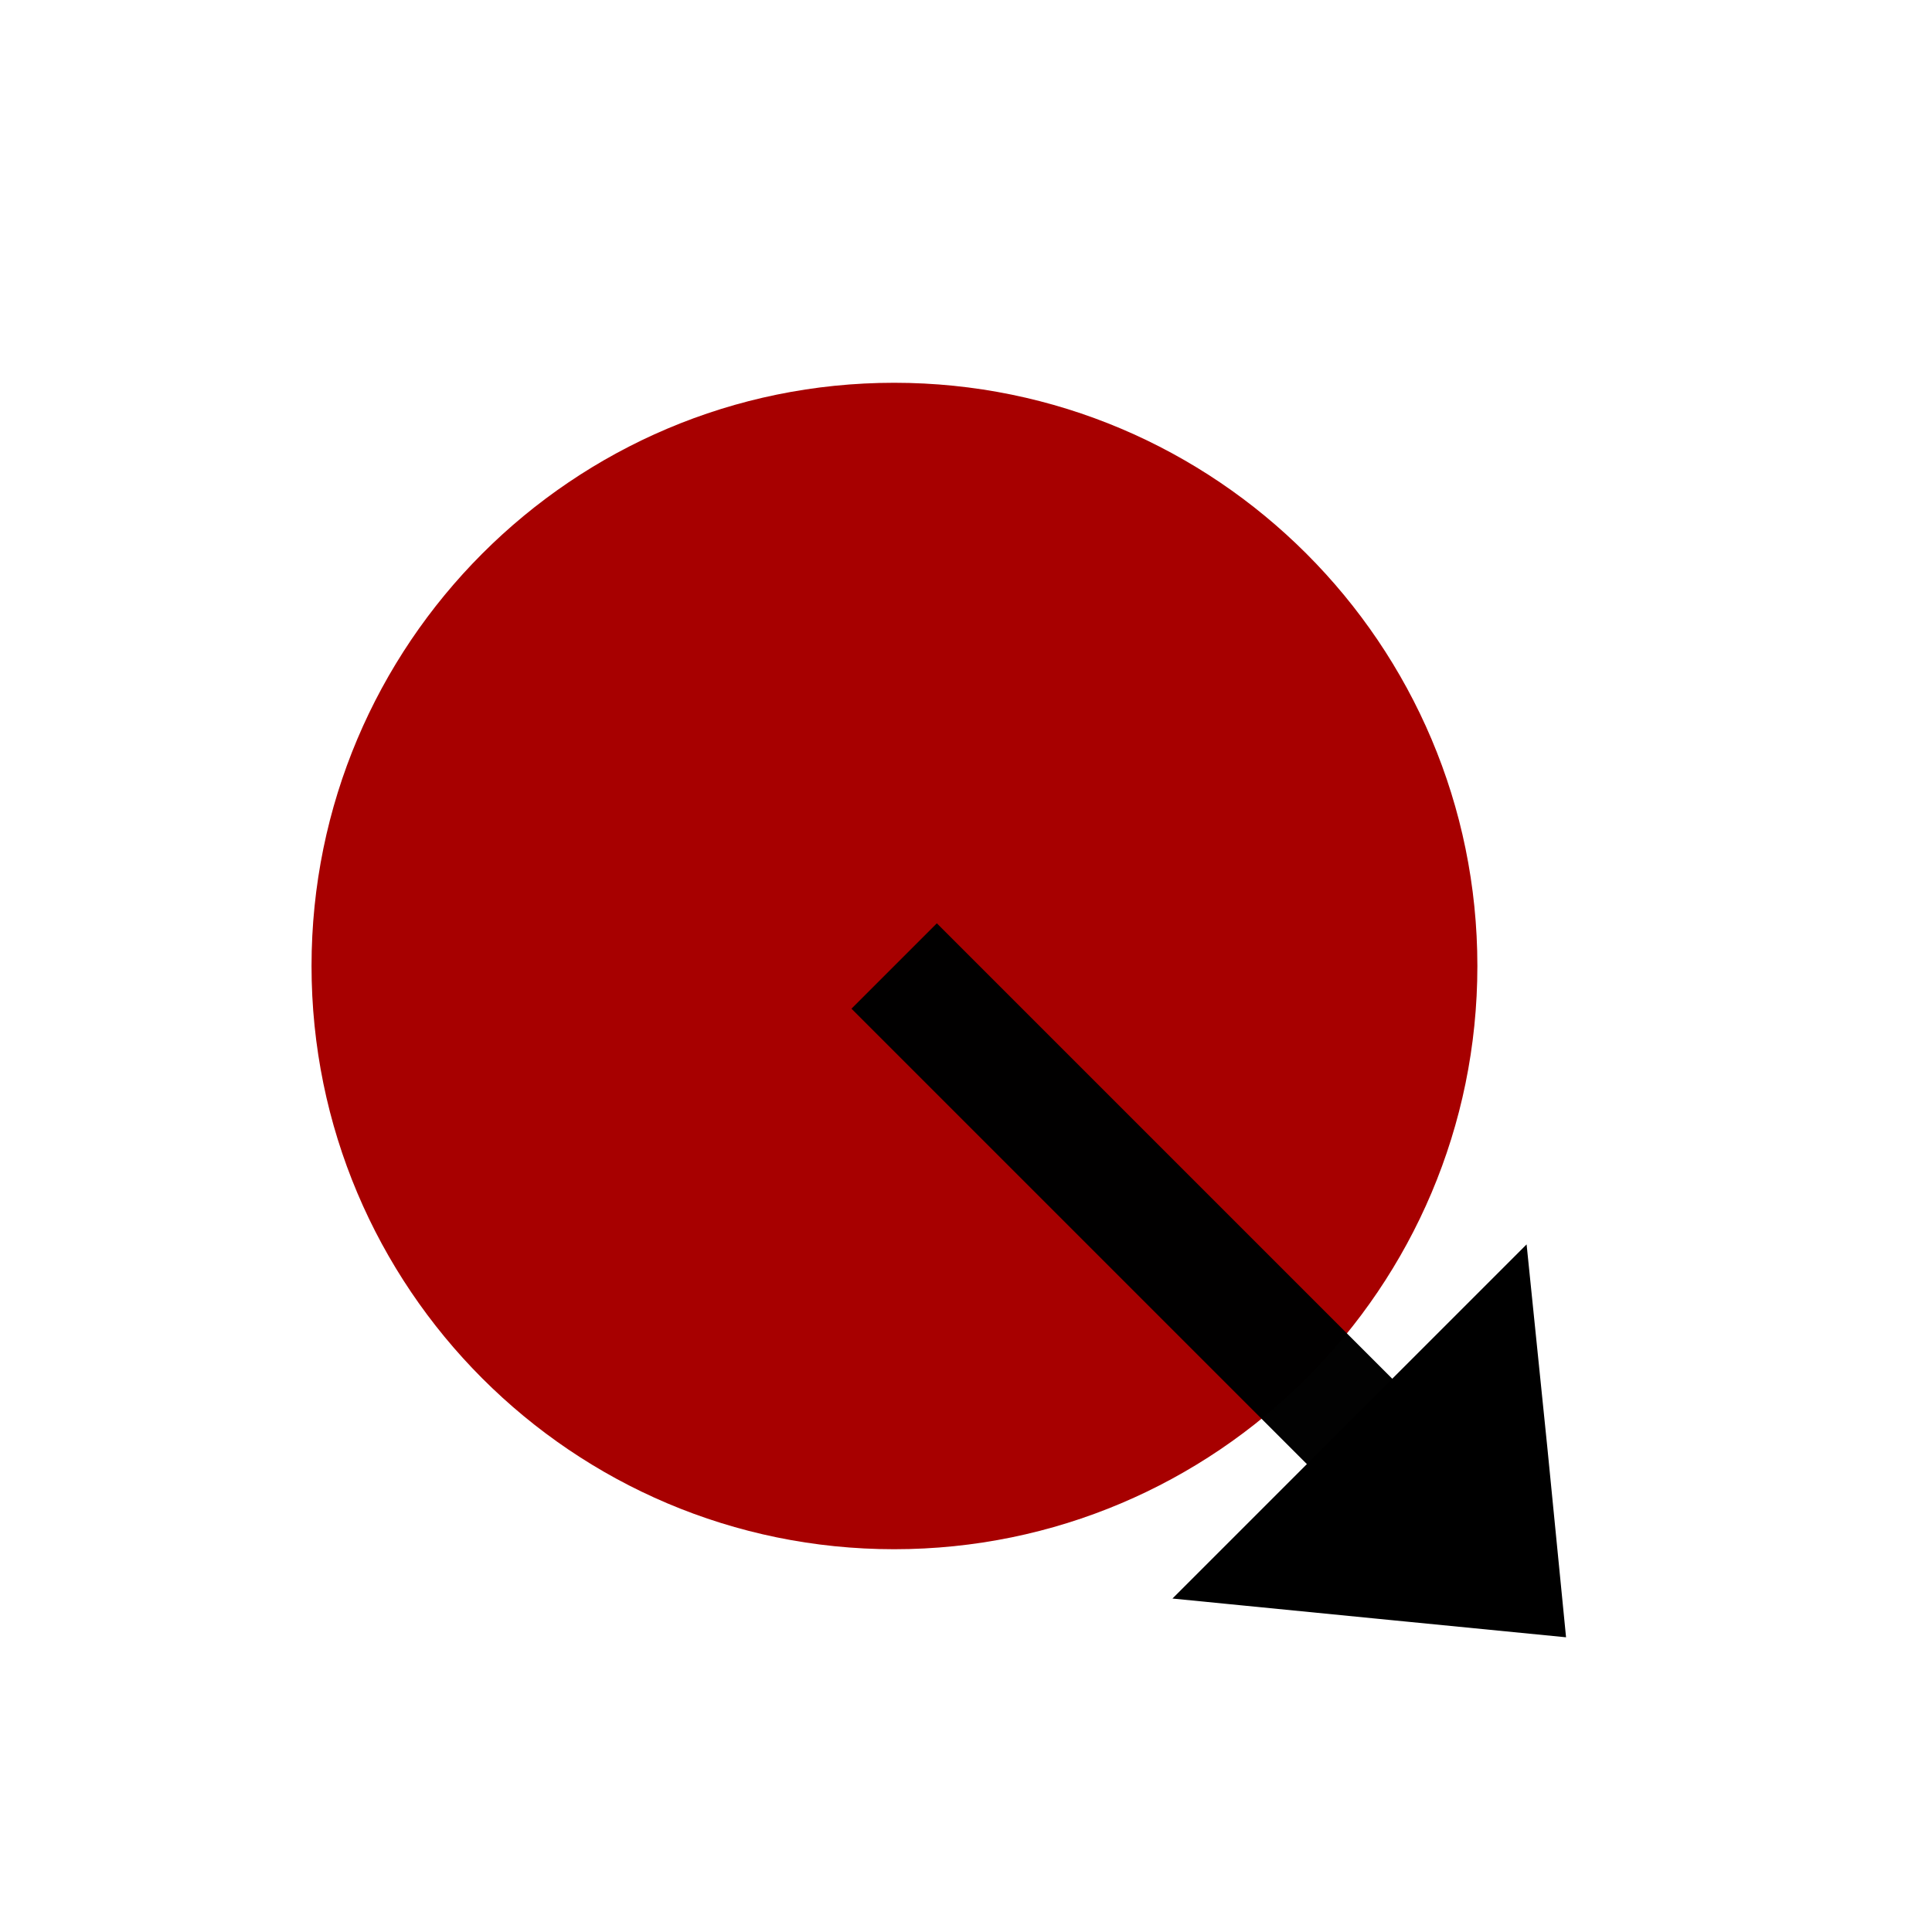 <?xml version="1.0" encoding="UTF-8" standalone="no"?>
<!DOCTYPE svg PUBLIC "-//W3C//DTD SVG 1.1//EN" "http://www.w3.org/Graphics/SVG/1.1/DTD/svg11.dtd">
<svg version="1.1" xmlns="http://www.w3.org/2000/svg" xmlns:xlink="http://www.w3.org/1999/xlink" preserveAspectRatio="xMidYMid meet" viewBox="0 0 32 32" width="32" height="32"><defs><path d="M24.47 16C24.47 21.33 20.14 25.66 14.81 25.66C9.48 25.66 5.16 21.33 5.16 16C5.16 10.67 9.48 6.34 14.81 6.34C20.14 6.34 24.47 10.67 24.47 16Z" id="baBPaYohH"></path><path d="M22.81 24L14.81 16" id="b42J59Olji"></path><path d="M22.81 26.56L19.97 26.28L22.53 23.72L25.09 21.16L25.38 24L25.66 26.84L22.81 26.56Z" id="cG8nvs0qA"></path></defs><g><g><g><use xlink:href="#baBPaYohH" opacity="1" fill="#a70000" fill-opacity="1"></use></g><g><use xlink:href="#b42J59Olji" opacity="1" fill="#000000" fill-opacity="1.00"></use><g><use xlink:href="#b42J59Olji" opacity="1" fill-opacity="0" stroke="#000000" stroke-width="2" stroke-opacity="0.99"></use></g></g><g><use xlink:href="#cG8nvs0qA" opacity="1" fill="#000000" fill-opacity="1"></use><g><use xlink:href="#cG8nvs0qA" opacity="1" fill-opacity="0" stroke="#000000" stroke-width="0.5" stroke-opacity="1"></use></g></g></g></g></svg>